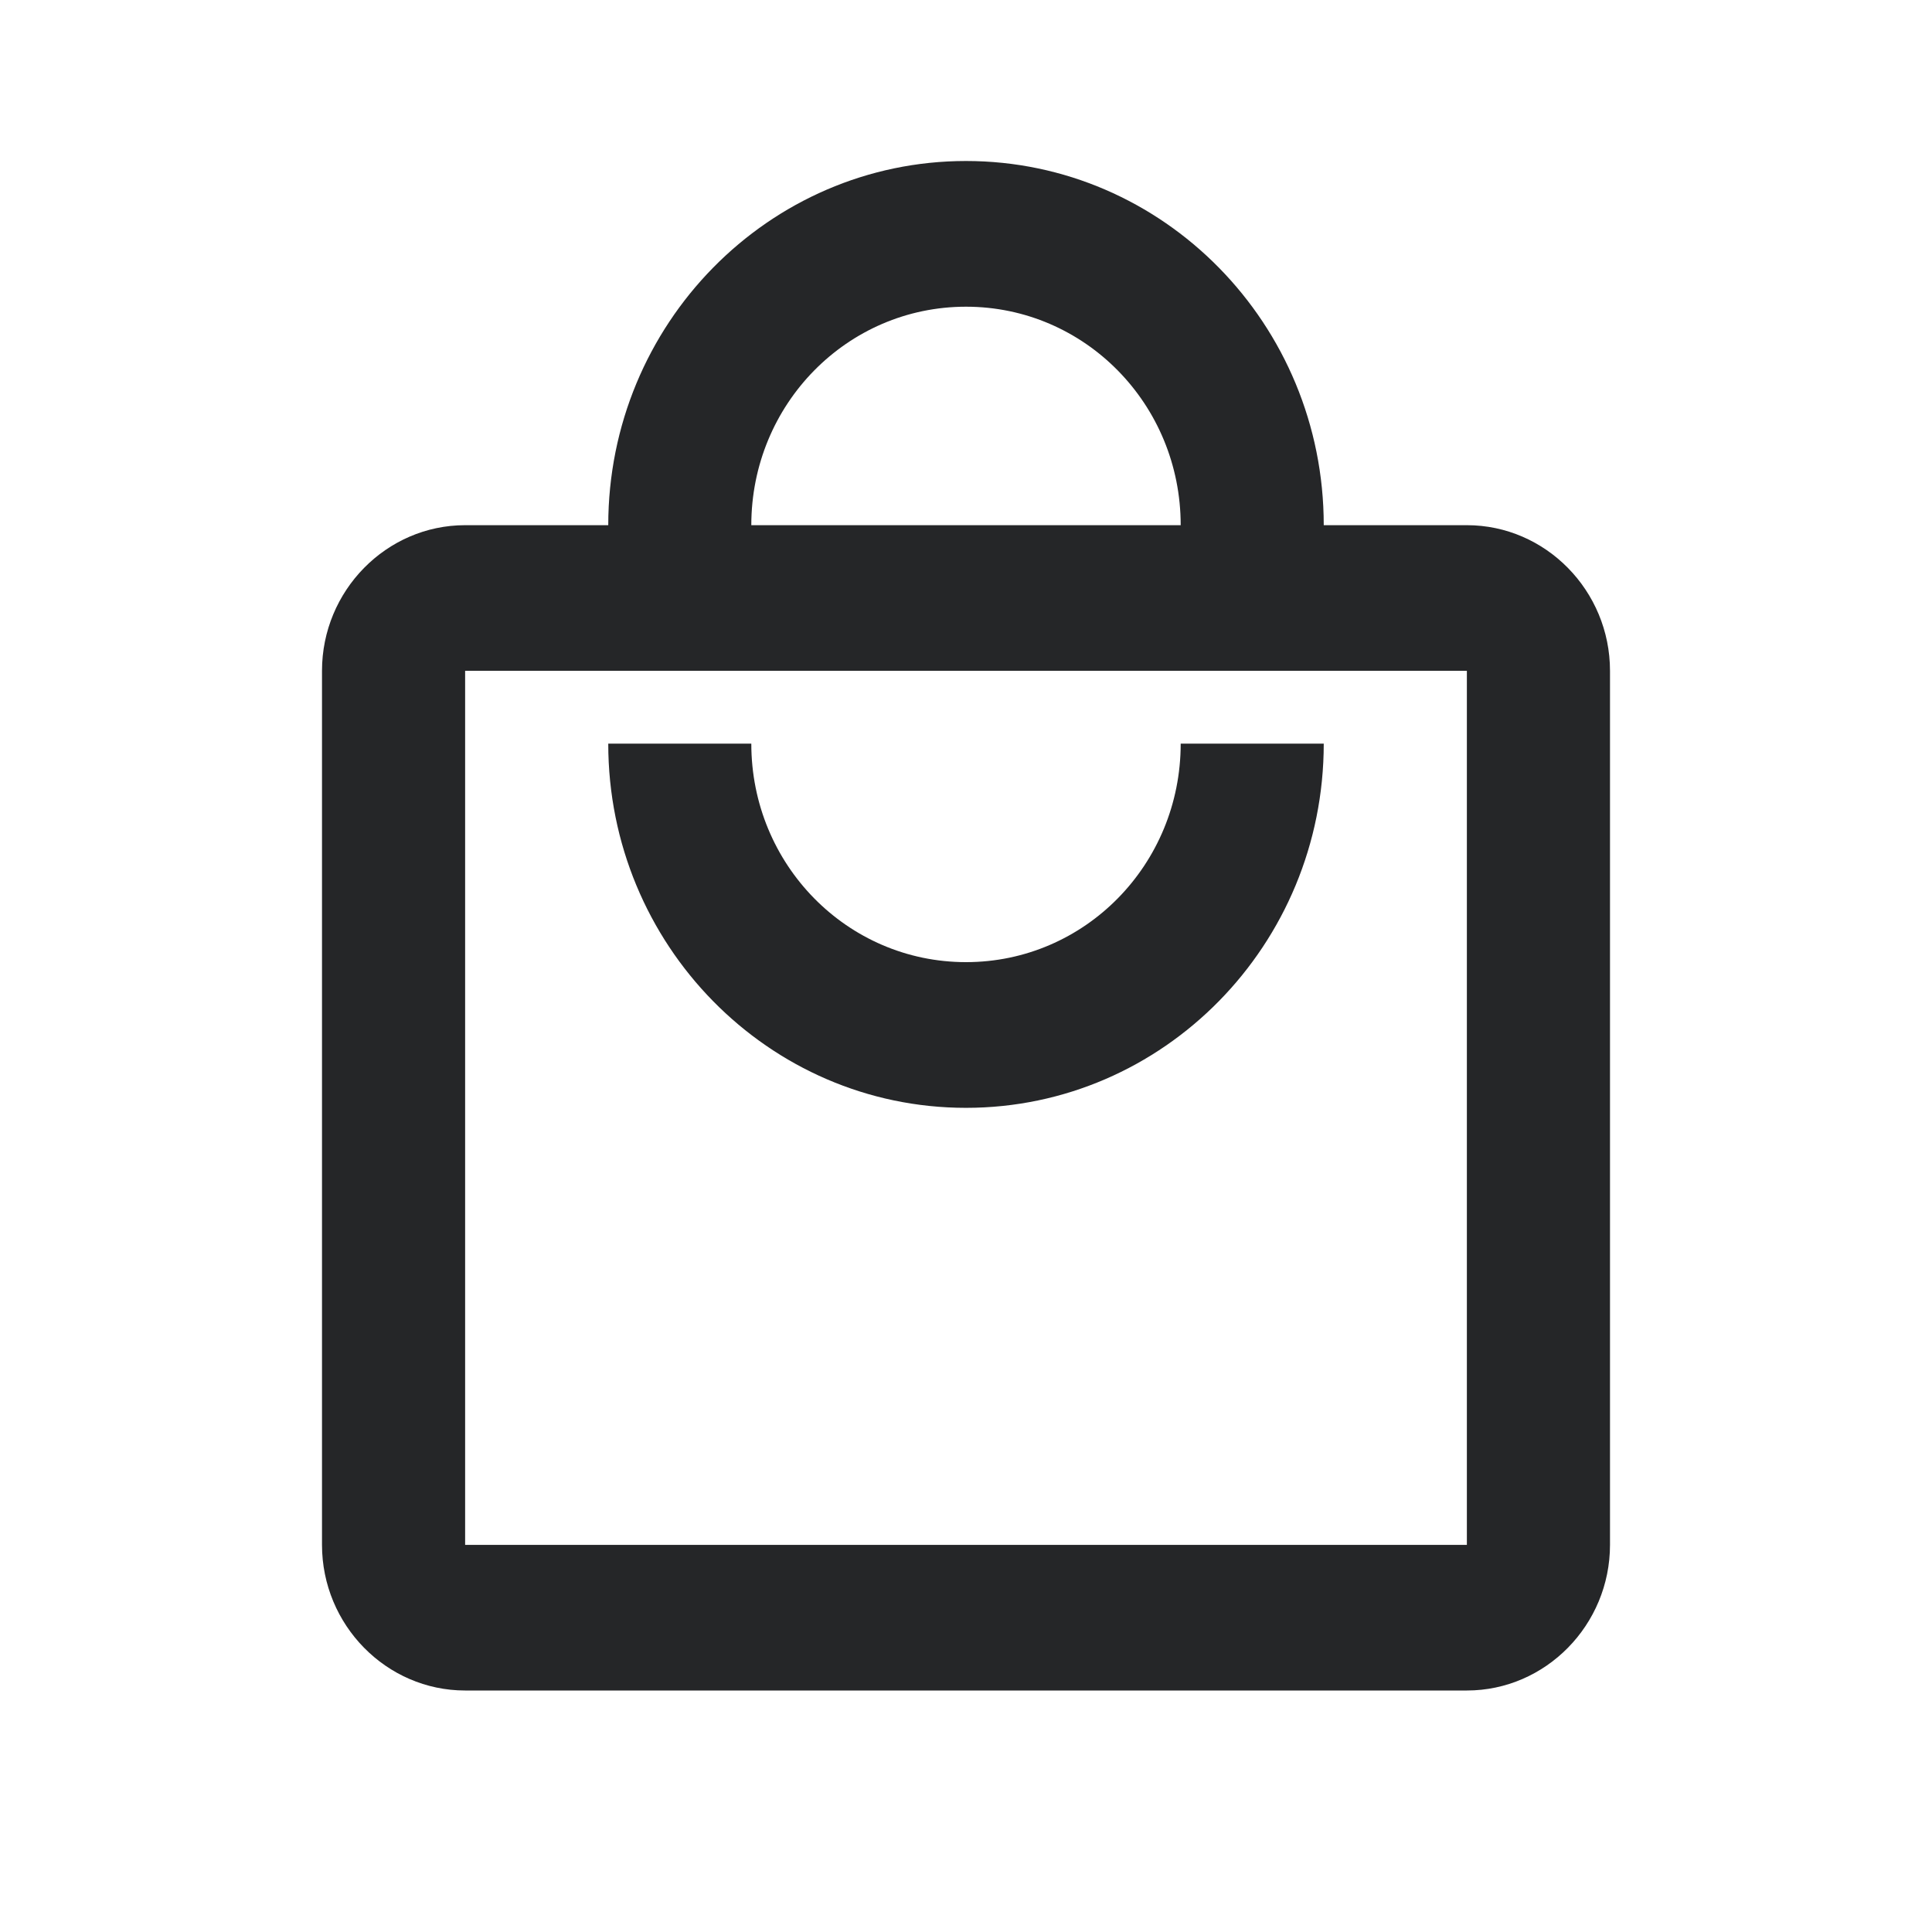 <svg width="24" height="24" viewBox="0 0 24 24" fill="none" xmlns="http://www.w3.org/2000/svg">
<path d="M18.222 6.524H16.444C16.444 4.027 14.453 2 12 2C9.547 2 7.556 4.027 7.556 6.524H5.778C4.8 6.524 4 7.338 4 8.333V19.191C4 20.186 4.8 21 5.778 21H18.222C19.2 21 20 20.186 20 19.191V8.333C20 7.338 19.2 6.524 18.222 6.524ZM12 3.81C13.476 3.81 14.667 5.022 14.667 6.524H9.333C9.333 5.022 10.524 3.81 12 3.81ZM18.222 19.191H5.778V8.333H18.222V19.191ZM12 11.952C10.524 11.952 9.333 10.74 9.333 9.238H7.556C7.556 11.735 9.547 13.762 12 13.762C14.453 13.762 16.444 11.735 16.444 9.238H14.667C14.667 10.74 13.476 11.952 12 11.952Z" fill="#252628"/>
</svg>
